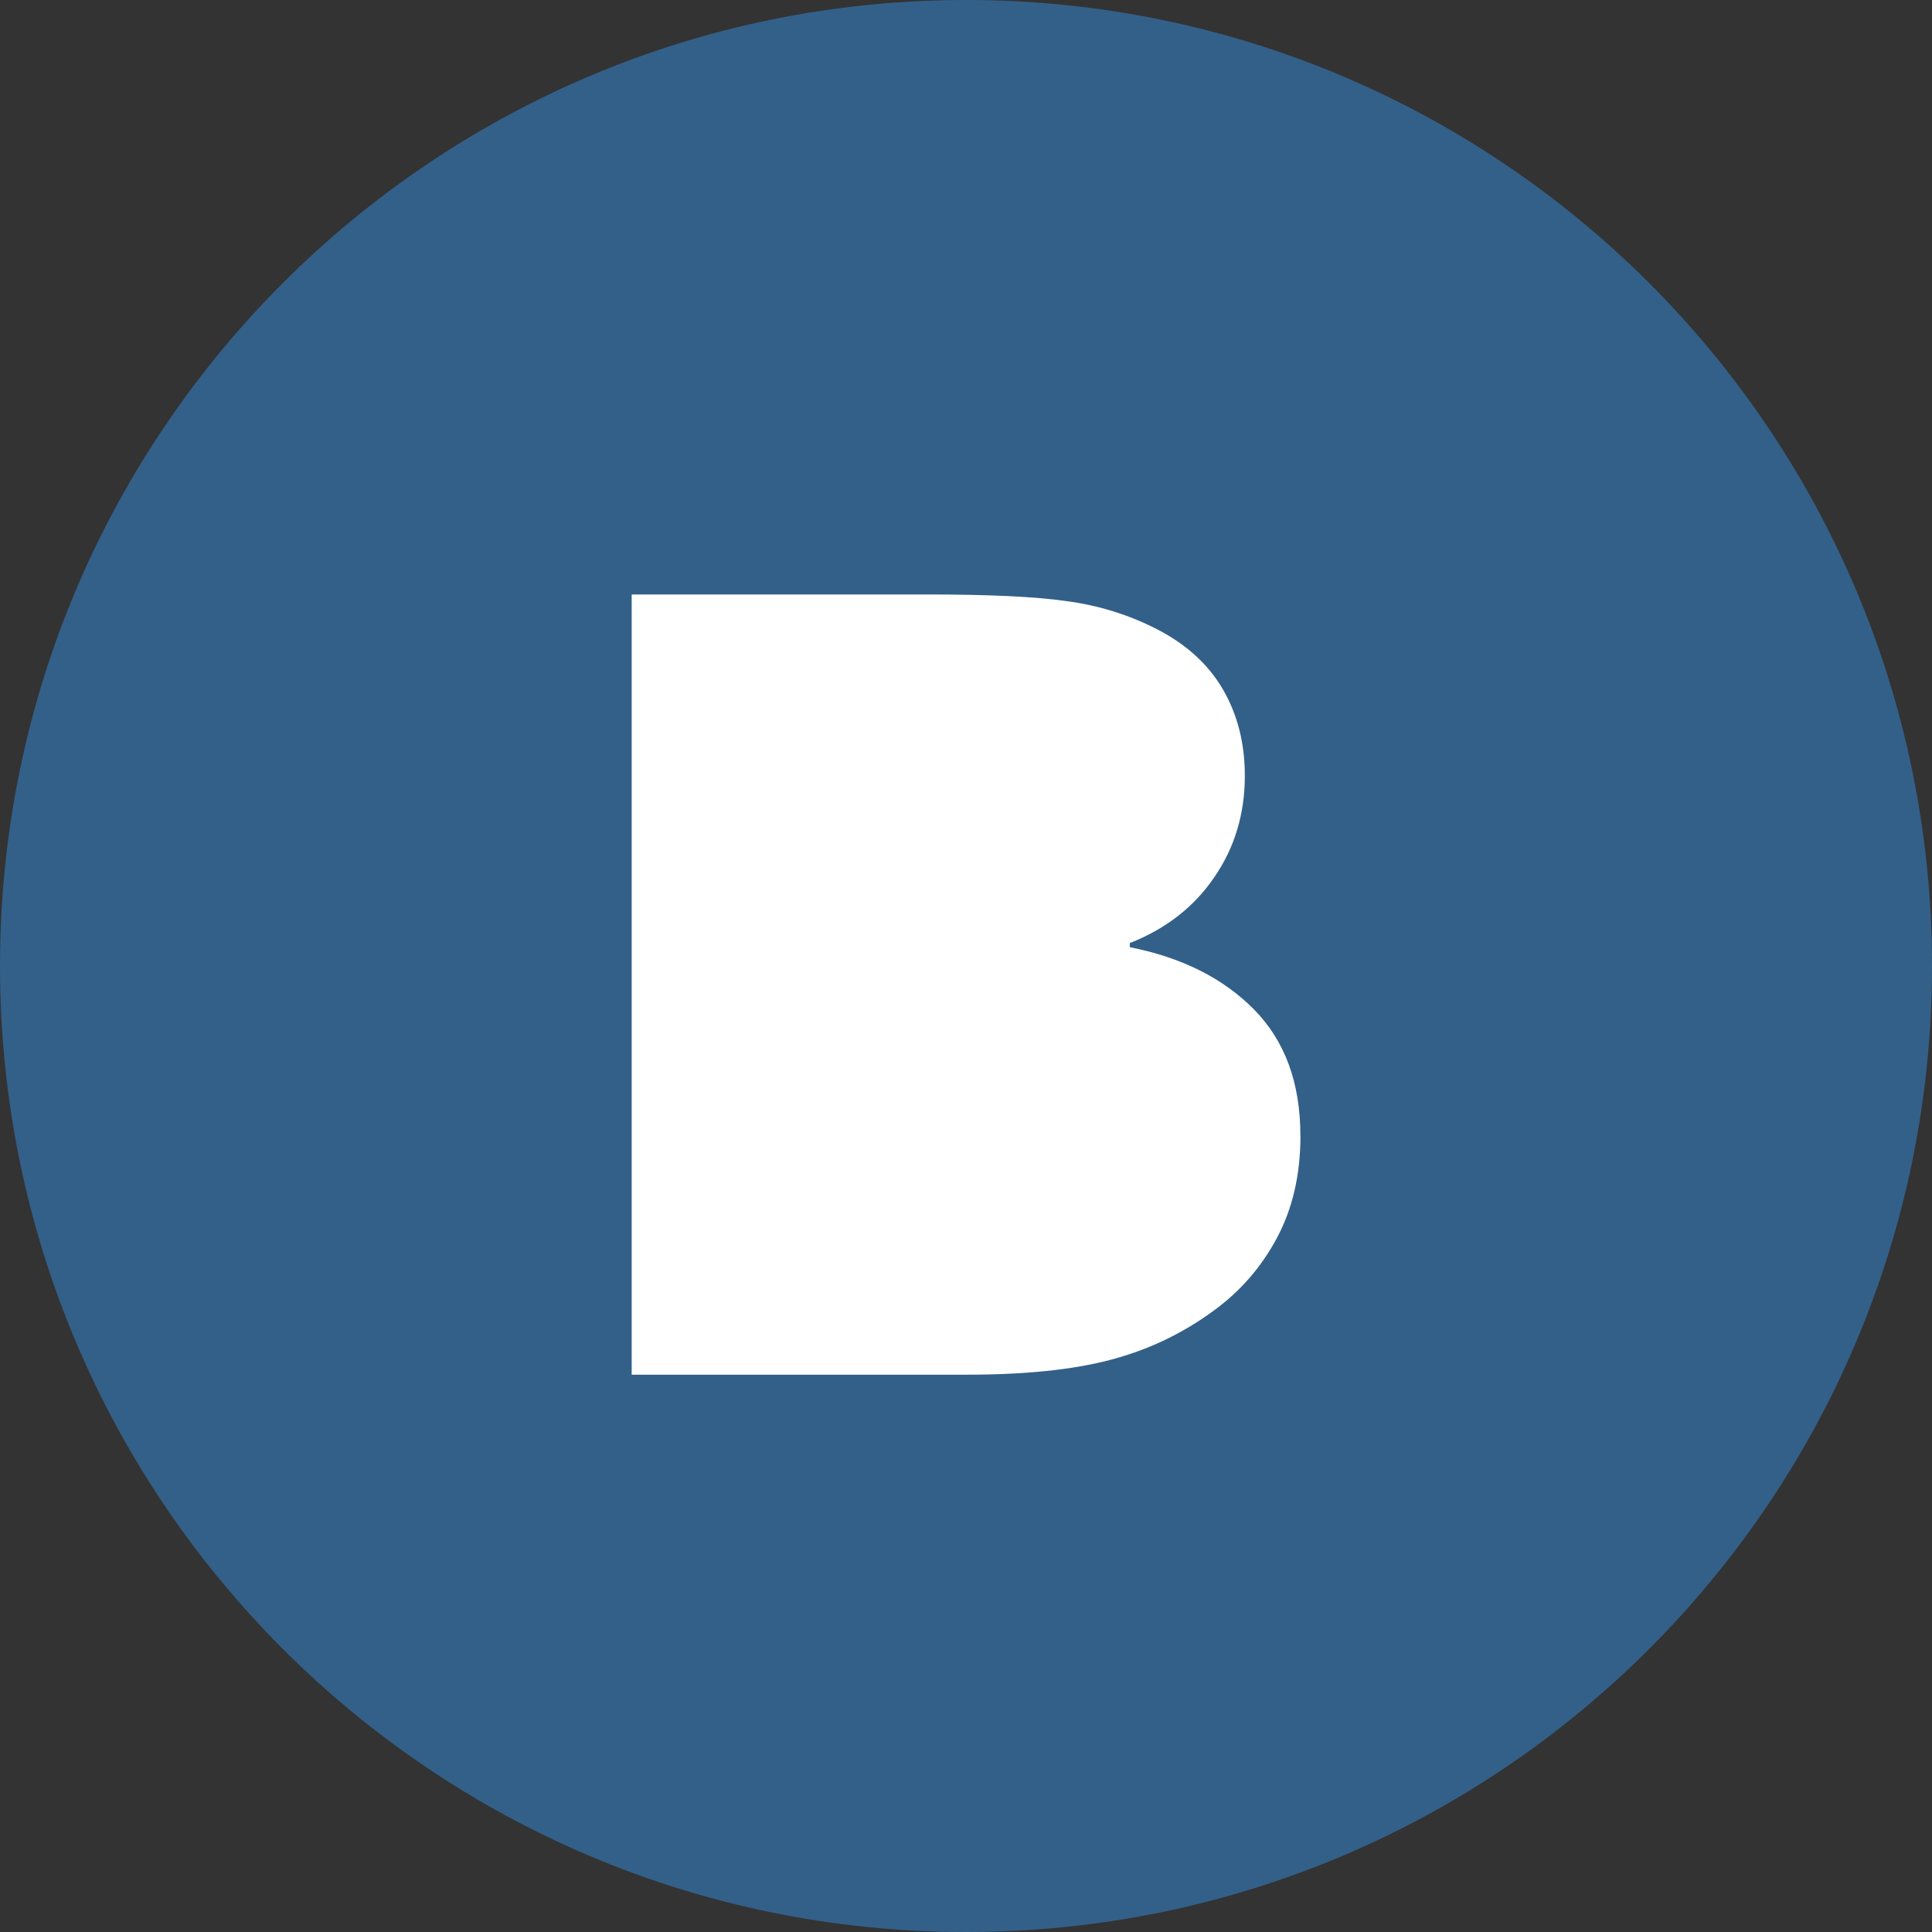 <?xml version="1.0" encoding="UTF-8" standalone="no"?>
<!-- Created with Inkscape (http://www.inkscape.org/) -->

<svg
   xmlns:dc="http://purl.org/dc/elements/1.1/"
   xmlns:cc="http://creativecommons.org/ns#"
   xmlns:rdf="http://www.w3.org/1999/02/22-rdf-syntax-ns#"
   xmlns:svg="http://www.w3.org/2000/svg"
   xmlns="http://www.w3.org/2000/svg"
   xmlns:sodipodi="http://sodipodi.sourceforge.net/DTD/sodipodi-0.dtd"
   xmlns:inkscape="http://www.inkscape.org/namespaces/inkscape"
   width="65"
   height="65"
   id="svg4756"
   version="1.1"
   inkscape:version="0.48.5 r10040"
   sodipodi:docname="New document 3">
  <rect width="100%" height="100%" fill="#333333" stroke="none"/>
  <defs
     id="defs4758">
    <clipPath
       clipPathUnits="userSpaceOnUse"
       id="clipPath1658">
      <path
         inkscape:connector-curvature="0"
         d="m 0,1031 1400,0 L 1400,0 0,0 0,1031 z"
         clip-rule="evenodd"
         id="path1660" />
    </clipPath>
    <clipPath
       clipPathUnits="userSpaceOnUse"
       id="clipPath1664">
      <path
         inkscape:connector-curvature="0"
         d="m 879,594 c 14.359,0 26,11.641 26,26 0,14.359 -11.641,26 -26,26 -14.359,0 -26,-11.641 -26,-26 0,-14.359 11.641,-26 26,-26 z"
         clip-rule="evenodd"
         id="path1666" />
    </clipPath>
    <clipPath
       clipPathUnits="userSpaceOnUse"
       id="clipPath1674">
      <path
         inkscape:connector-curvature="0"
         d="m 0,1031 1400,0 L 1400,0 0,0 0,1031 z"
         clip-rule="evenodd"
         id="path1676" />
    </clipPath>
    <clipPath
       clipPathUnits="userSpaceOnUse"
       id="clipPath1680">
      <path
         inkscape:connector-curvature="0"
         d="m 888,615.432 c 0,1.426 -0.418,2.559 -1.253,3.403 -0.836,0.844 -1.95,1.397 -3.338,1.671 l 0,0.111 c 0.965,0.38 1.724,0.967 2.27,1.766 0.551,0.799 0.826,1.71 0.826,2.734 0,0.887 -0.201,1.666 -0.6,2.345 -0.397,0.674 -1,1.218 -1.805,1.623 -0.742,0.376 -1.541,0.622 -2.393,0.736 -0.851,0.122 -2.104,0.179 -3.755,0.179 l -7.95,0 0,-21 9.008,0 c 1.563,0 2.847,0.13 3.858,0.395 1.017,0.265 1.946,0.703 2.791,1.323 0.718,0.521 1.284,1.169 1.708,1.959 0.423,0.791 0.635,1.71 0.635,2.755 0,0 0,-1.045 0,0 l 0,0 0,0 z m -7,8.686 c 0,0.308 -0.089,0.62 -0.272,0.941 -0.181,0.321 -0.461,0.554 -0.848,0.698 -0.36,0.138 -0.788,0.212 -1.285,0.225 -0.495,0.013 -1.235,0.018 -2.213,0.018 l -0.382,0 0,-4 0.693,0 c 0.939,0 1.6,0.008 1.979,0.025 0.375,0.017 0.766,0.105 1.169,0.264 0.436,0.178 0.743,0.425 0.907,0.737 0.167,0.316 0.252,0.681 0.252,1.092 0,0 0,-0.411 0,0 l 0,0 0,0 z m 2,-8.572 c 0,0.618 -0.147,1.098 -0.45,1.446 -0.304,0.353 -0.756,0.614 -1.356,0.791 -0.364,0.121 -0.87,0.184 -1.508,0.198 -0.639,0.014 -1.499,0.018 -2.572,0.018 l -1.113,0 0,-5 0.324,0 c 1.57,0 2.656,0.009 3.257,0.028 0.598,0.018 1.216,0.137 1.838,0.361 0.551,0.198 0.948,0.487 1.201,0.867 0.254,0.38 0.379,0.811 0.379,1.292 l 0,0 z"
         clip-rule="evenodd"
         id="path1682" />
    </clipPath>
  </defs>
  <sodipodi:namedview
     id="base"
     pagecolor="#ffffff"
     bordercolor="#666666"
     borderopacity="1.0"
     inkscape:pageopacity="0.0"
     inkscape:pageshadow="2"
     inkscape:zoom="0.35"
     inkscape:cx="773.2143"
     inkscape:cy="-873.21428"
     inkscape:document-units="px"
     inkscape:current-layer="layer1"
     showgrid="false"
     fit-margin-top="0"
     fit-margin-left="0"
     fit-margin-right="0"
     fit-margin-bottom="0"
     inkscape:window-width="1592"
     inkscape:window-height="892"
     inkscape:window-x="0"
     inkscape:window-y="0"
     inkscape:window-maximized="0" />
  <g
     inkscape:label="Layer 1"
     inkscape:groupmode="layer"
     id="layer1"
     transform="translate(398.214,405.852)">
    <g
       transform="matrix(1.25,0,0,-1.25,-1464.464,401.648)"
       id="g4719">
      <g
         id="g1654">
        <g
           clip-path="url(#clipPath1658)"
           id="g1656">
          <g
             clip-path="url(#clipPath1664)"
             id="g1662">
            <path
               inkscape:connector-curvature="0"
               id="path1668"
               style="fill:#336089;fill-opacity:1;fill-rule:evenodd;stroke:none"
               d="m 848,651 62,0 0,-62 -62,0 0,62 z" />
          </g>
        </g>
      </g>
      <g
         id="g1670">
        <g
           clip-path="url(#clipPath1674)"
           id="g1672">
          <g
             clip-path="url(#clipPath1680)"
             id="g1678">
            <path
               inkscape:connector-curvature="0"
               id="path1684"
               style="fill:#ffffff;fill-opacity:1;fill-rule:evenodd;stroke:none"
               d="m 865,635 28,0 0,-31 -28,0 0,31 z" />
          </g>
        </g>
      </g>
    </g>
  </g>
</svg>
